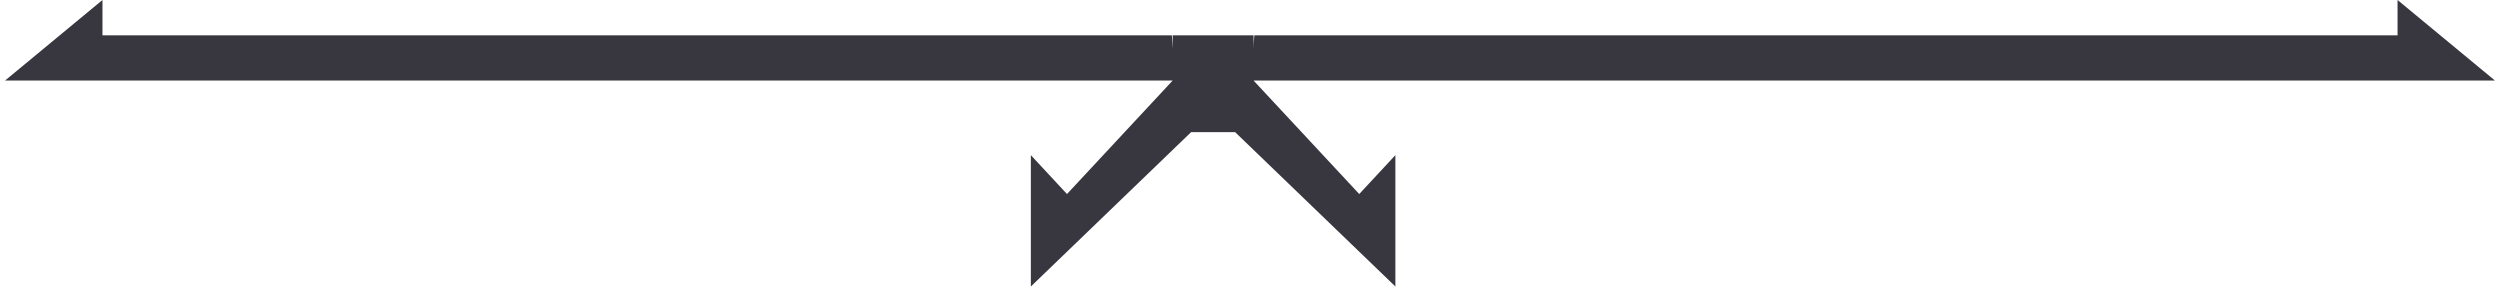 <svg width="305" height="35" viewBox="0 0 305 35" fill="none" xmlns="http://www.w3.org/2000/svg">
<path d="M142.969 4.308H143.064V5.954C143.016 5.422 143.016 4.841 142.969 4.308H12.5V9.53674e-07L0.615 9.827H143.064L130.173 23.672L125.764 18.928V34.952L145.317 16.12H150.684L170.236 34.952V18.928L165.828 23.672L152.936 9.827L304.386 9.827L292.501 0V4.308L153.032 4.308C152.984 4.889 152.936 5.422 152.936 5.954V4.308H153.032" fill="#38363F"/>
</svg>
